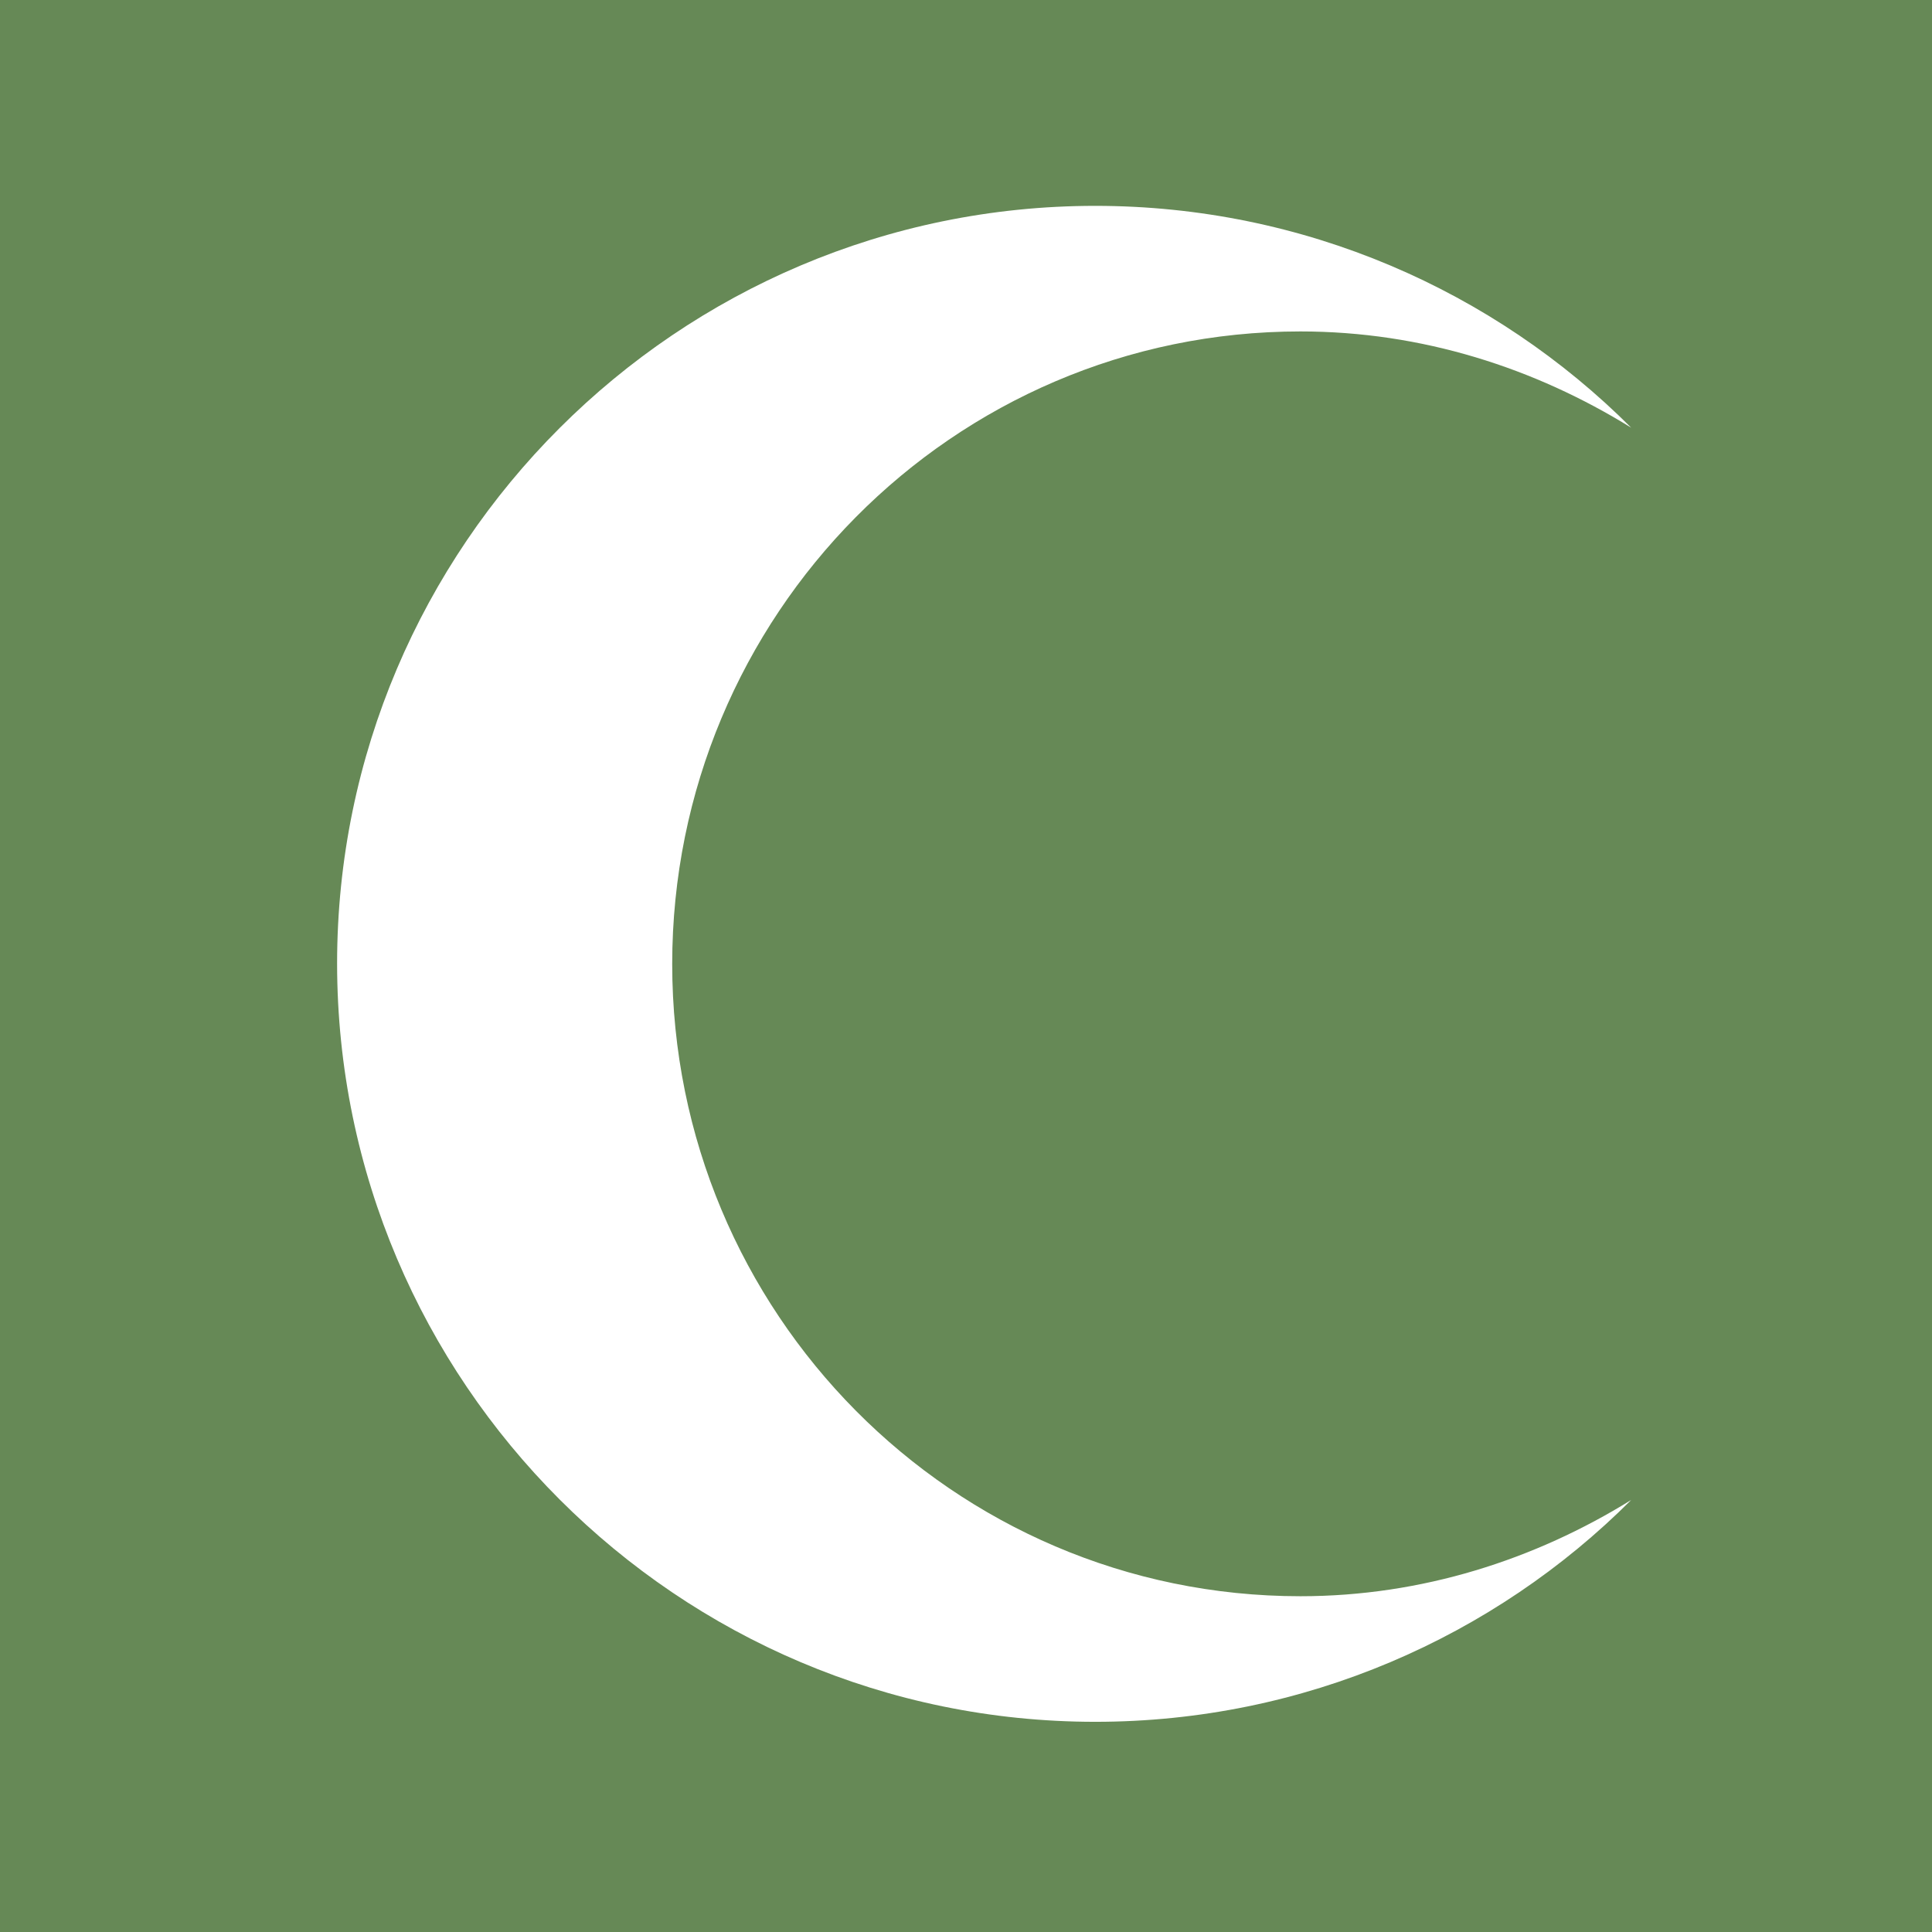 <?xml version="1.0" encoding="utf-8"?>
<!-- Generator: Adobe Illustrator 26.0.0, SVG Export Plug-In . SVG Version: 6.00 Build 0)  -->
<svg version="1.1" id="Layer_1" xmlns="http://www.w3.org/2000/svg" xmlns:xlink="http://www.w3.org/1999/xlink" x="0px" y="0px"
	 viewBox="0 0 580 580" style="enable-background:new 0 0 580 580;" xml:space="preserve">
<style type="text/css">
	.st0{fill:#668956;}
	.st1{fill:#FFFFFF;}
</style>
<rect class="st0" width="580" height="580"/>
<path class="st1" d="M328.8,516.9c62.7,0,119.8-25.5,160.9-66.6c-28.9,17.9-62.8,28.9-99.3,28.9c-104.5,0-188.6-85.3-188.6-189.8
	S285.9,99.5,390.4,99.5c36.5,0,70.4,11,99.3,28.9c-41.1-41.1-98.2-66.6-160.9-66.6c-125.4,0-227.6,102.1-227.6,227.5
	C101.3,414.8,203.4,516.9,328.8,516.9L328.8,516.9z"/>
</svg>
